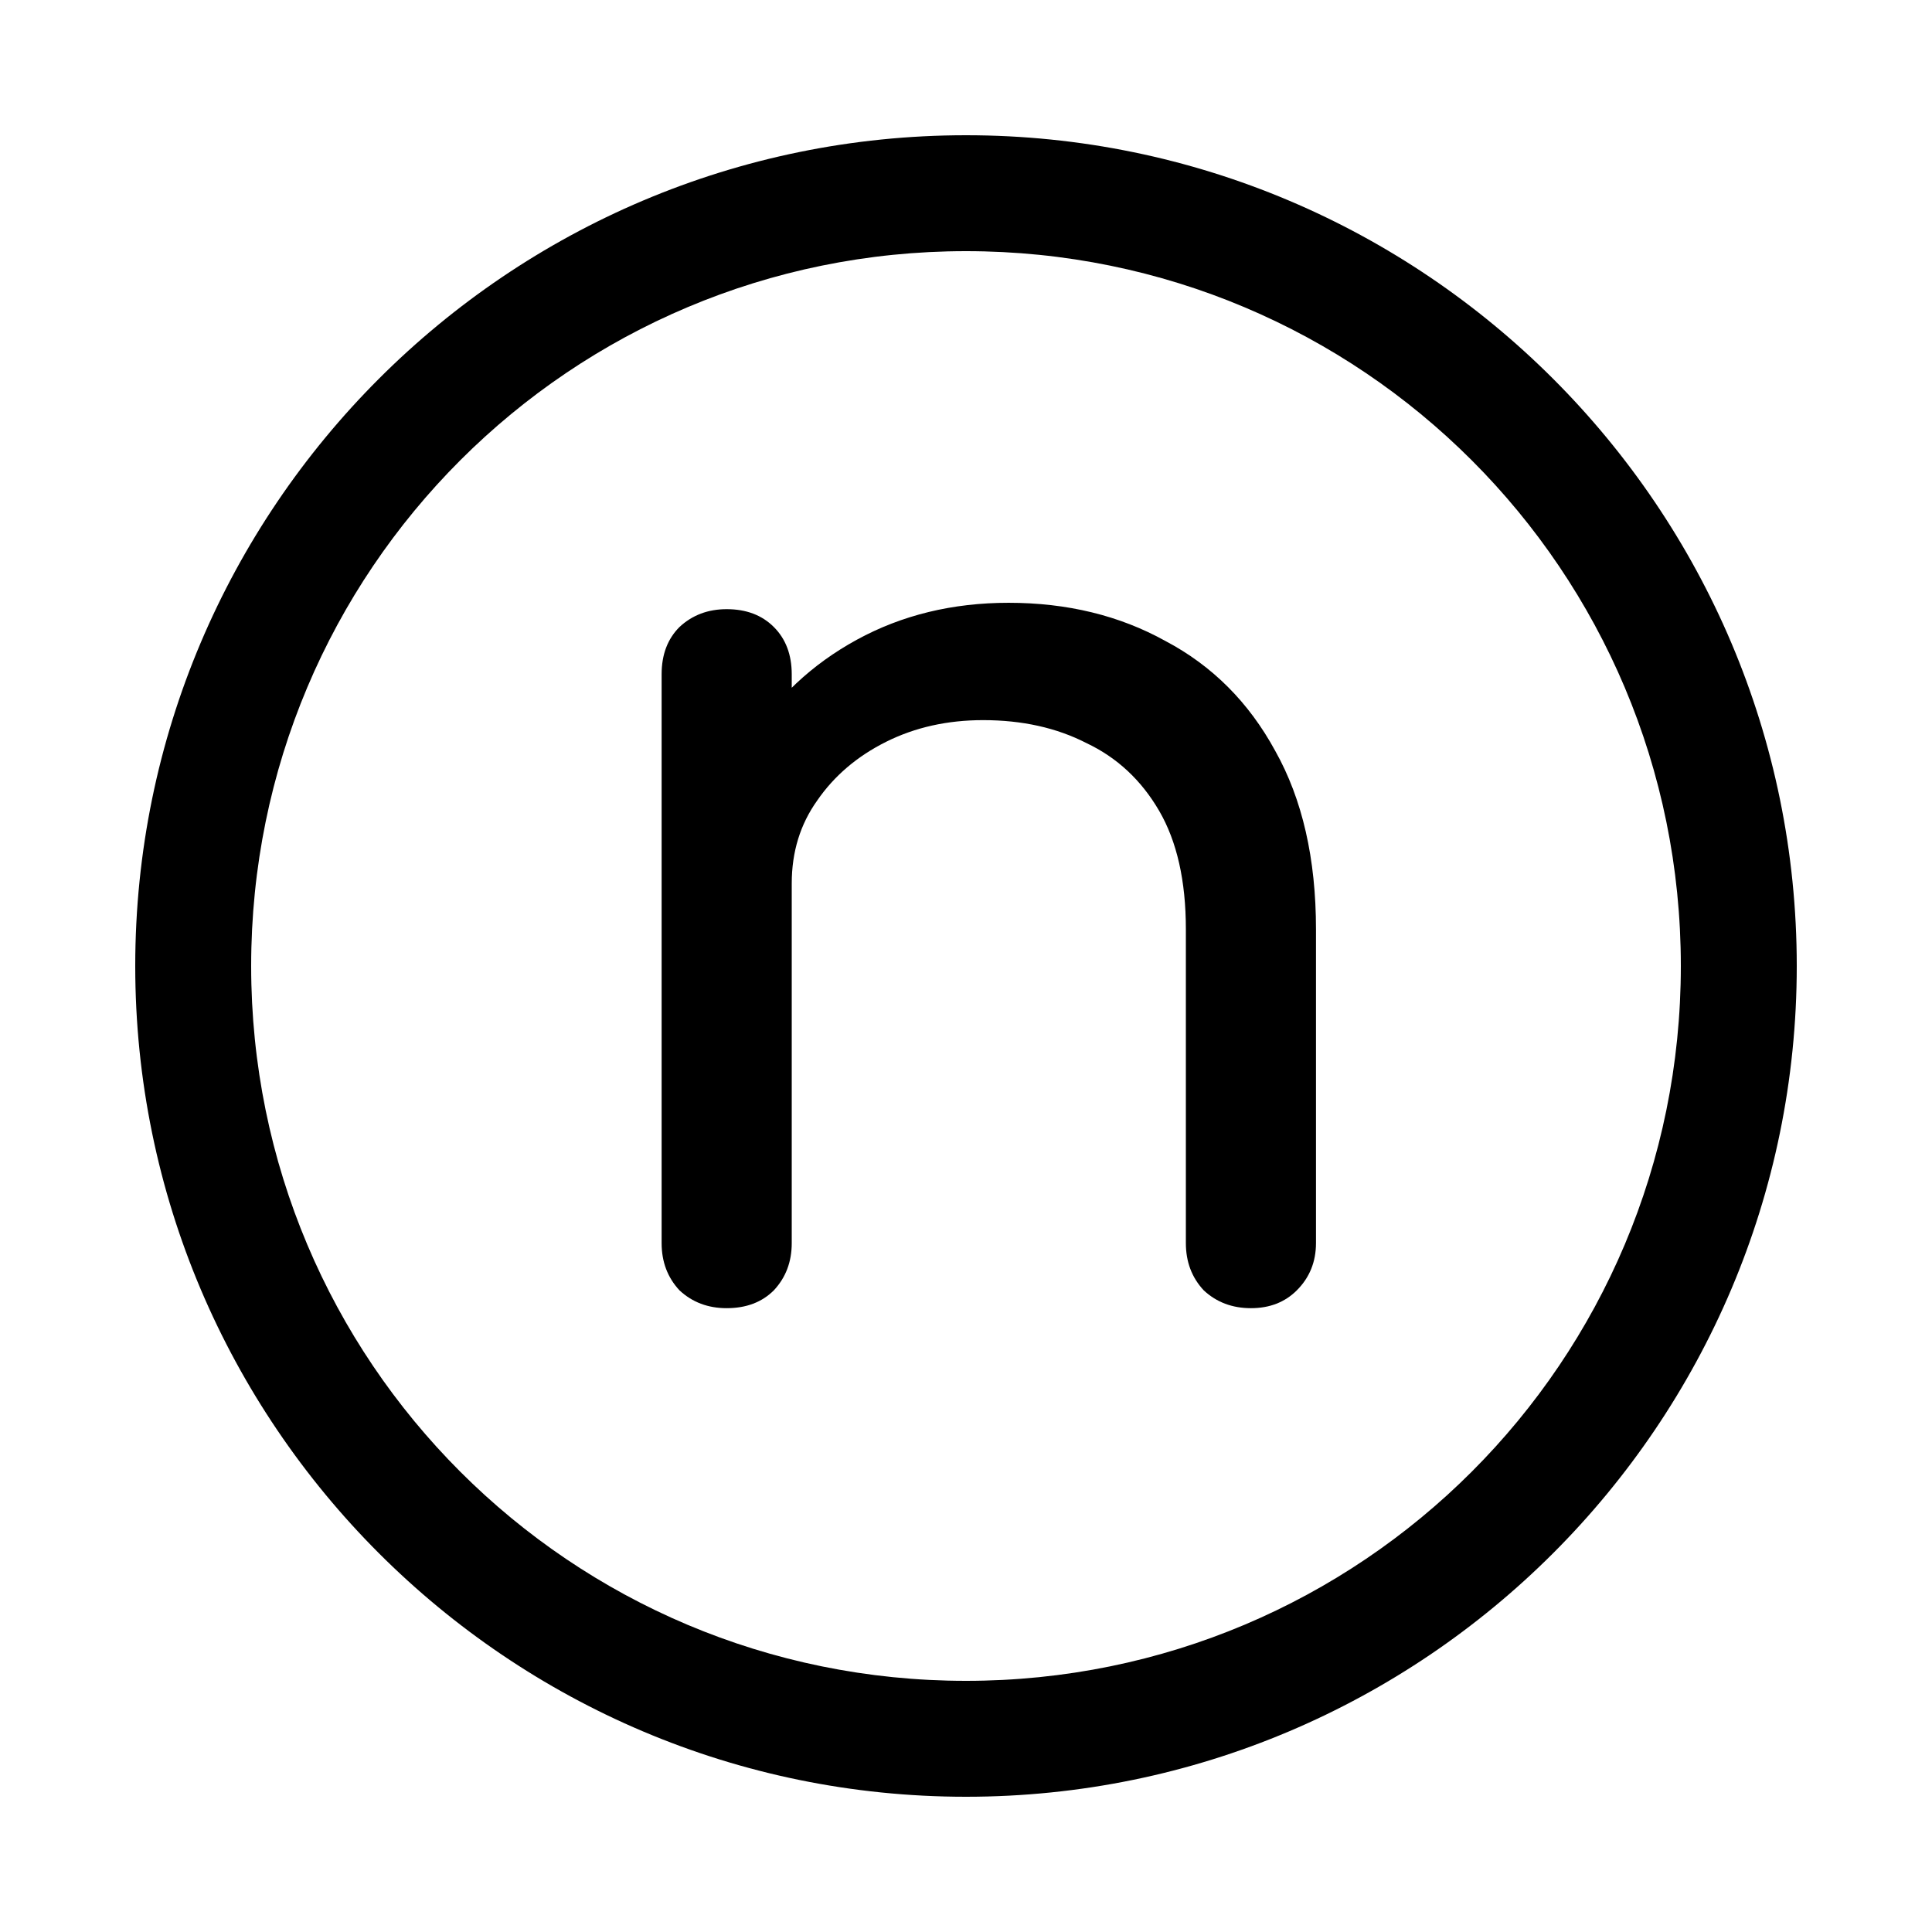 <svg xmlns="http://www.w3.org/2000/svg" width="100" height="100" viewBox="2 2 46 46"><path d="M31.784 33.147q-.668 0-1.124-.425-.425-.456-.425-1.124v-7.471q0-1.731-.638-2.825-.637-1.093-1.73-1.61-1.064-.546-2.46-.546-1.276 0-2.309.516t-1.64 1.397q-.607.85-.607 1.974h-1.914q0-1.913.911-3.401.942-1.519 2.552-2.4 1.61-.88 3.614-.88 2.095 0 3.735.91 1.67.882 2.612 2.613.972 1.73.972 4.252v7.47q0 .669-.456 1.125-.425.425-1.093.425m-12.482 0q-.668 0-1.124-.425-.425-.456-.425-1.124V18.053q0-.699.425-1.124.456-.425 1.124-.425.698 0 1.123.425t.426 1.124v13.545q0 .668-.426 1.124-.425.425-1.123.425" aria-label="n" style="-inkscape-font-specification:&quot;Comfortaa Bold&quot;;stroke-width:96.242;stroke-linecap:round;stroke-linejoin:round"/><path d="M25 5.22C14.092 5.22 5.22 14.093 5.22 25S14.093 44.78 25 44.78 44.78 35.907 44.78 25 35.907 5.22 25 5.22m0 2.76c9.416 0 17.02 7.604 17.02 17.02S34.416 42.02 25 42.02 7.98 34.416 7.98 25 15.584 7.98 25 7.98" style="color:#000;fill:#000;stroke-linecap:round;stroke-linejoin:round;-inkscape-stroke:none"/></svg>